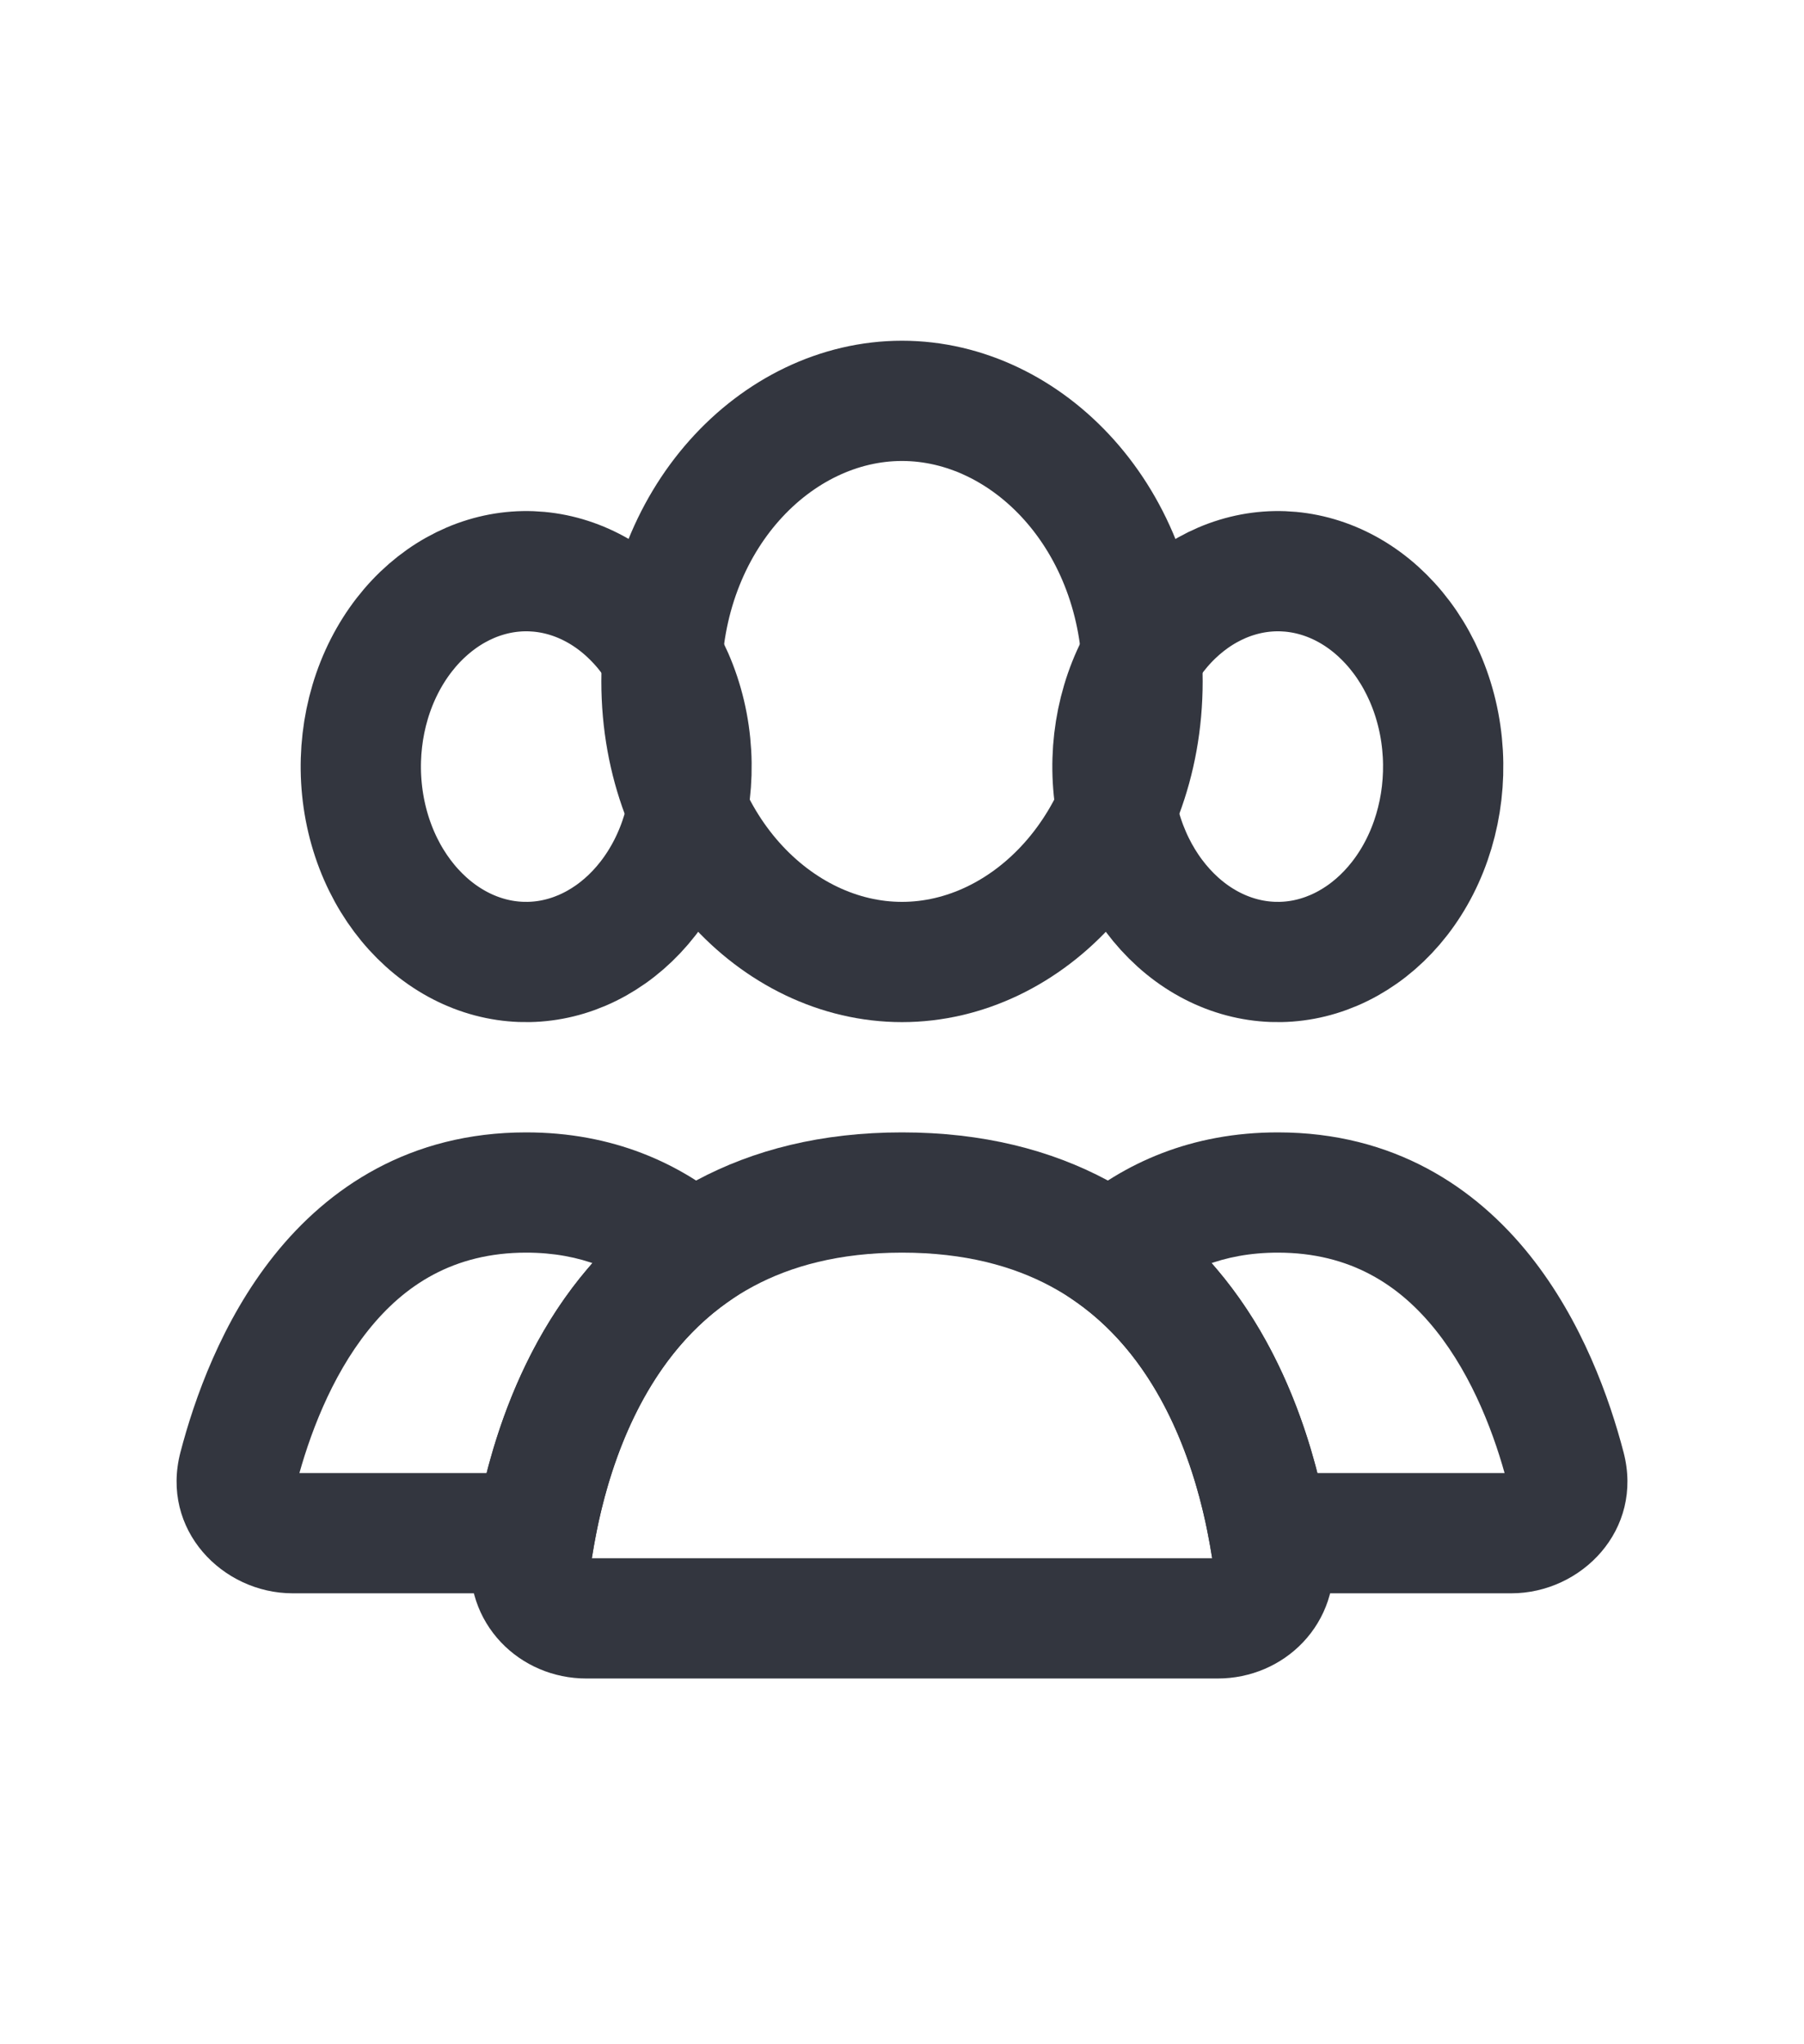 <svg width="30" height="34" viewBox="0 0 30 34" fill="none" xmlns="http://www.w3.org/2000/svg">
<path d="M19 11.333C19 14.032 17.095 16 15 16C12.905 16 11 14.032 11 11.333C11 8.635 12.905 6.667 15 6.667C17.095 6.667 19 8.635 19 11.333Z" stroke="#33363F" stroke-width="2" stroke-linecap="round"/>
<path d="M18.893 11.079C19.28 10.321 19.895 9.807 20.57 9.602C21.239 9.398 21.957 9.5 22.578 9.906C23.205 10.317 23.695 11.017 23.899 11.88C24.103 12.744 23.994 13.661 23.607 14.421C23.22 15.179 22.605 15.693 21.93 15.898C21.261 16.102 20.543 16 19.922 15.594C19.295 15.183 18.805 14.483 18.601 13.62C18.397 12.756 18.506 11.839 18.893 11.079L18.893 11.079Z" stroke="#33363F" stroke-width="2"/>
<path d="M6.393 11.079C6.78 10.321 7.395 9.807 8.07 9.602C8.739 9.398 9.457 9.5 10.078 9.906C10.705 10.317 11.195 11.017 11.399 11.88C11.603 12.744 11.494 13.661 11.107 14.421C10.72 15.179 10.105 15.693 9.43 15.898C8.761 16.102 8.043 16 7.423 15.594C6.795 15.183 6.305 14.483 6.101 13.62C5.897 12.756 6.006 11.839 6.393 11.079L6.393 11.079Z" stroke="#33363F" stroke-width="2"/>
<path d="M21.102 25.5L20.117 25.675L20.264 26.5H21.102V25.5ZM26.032 24.406L26.999 24.153V24.153L26.032 24.406ZM18.476 20.84L17.824 20.082L16.852 20.919L17.9 21.657L18.476 20.84ZM25.134 24.5H21.102V26.5H25.134V24.5ZM25.064 24.659C25.061 24.646 25.058 24.621 25.066 24.59C25.072 24.562 25.085 24.541 25.096 24.527C25.119 24.5 25.138 24.5 25.134 24.5V26.5C26.295 26.5 27.338 25.447 26.999 24.153L25.064 24.659ZM21.25 20.834C22.459 20.834 23.278 21.376 23.877 22.126C24.501 22.907 24.865 23.898 25.064 24.659L26.999 24.153C26.768 23.268 26.313 21.972 25.44 20.878C24.542 19.754 23.185 18.834 21.25 18.834V20.834ZM19.128 21.598C19.655 21.145 20.331 20.834 21.25 20.834V18.834C19.819 18.834 18.687 19.339 17.824 20.082L19.128 21.598ZM17.9 21.657C19.3 22.644 19.886 24.374 20.117 25.675L22.087 25.325C21.828 23.868 21.112 21.474 19.052 20.023L17.9 21.657Z" fill="#33363F"/>
<path d="M11.524 20.84L12.1 21.657L13.148 20.919L12.176 20.082L11.524 20.84ZM3.968 24.406L4.936 24.659H4.936L3.968 24.406ZM8.898 25.5V26.5H9.736L9.883 25.675L8.898 25.5ZM8.75 20.834C9.669 20.834 10.345 21.145 10.872 21.598L12.176 20.082C11.313 19.339 10.181 18.834 8.75 18.834V20.834ZM4.936 24.659C5.135 23.898 5.499 22.907 6.123 22.126C6.722 21.376 7.542 20.834 8.75 20.834V18.834C6.815 18.834 5.458 19.754 4.56 20.878C3.687 21.972 3.232 23.268 3.001 24.153L4.936 24.659ZM4.866 24.5C4.862 24.5 4.881 24.5 4.904 24.527C4.915 24.541 4.928 24.562 4.934 24.59C4.942 24.621 4.939 24.646 4.936 24.659L3.001 24.153C2.663 25.447 3.705 26.5 4.866 26.5V24.5ZM8.898 24.5H4.866V26.5H8.898V24.5ZM9.883 25.675C10.114 24.374 10.7 22.644 12.1 21.657L10.948 20.023C8.888 21.474 8.172 23.868 7.913 25.325L9.883 25.675Z" fill="#33363F"/>
<path d="M15 19.834C19.778 19.834 20.904 23.974 21.168 25.924C21.243 26.471 20.802 26.917 20.25 26.917H9.75C9.198 26.917 8.757 26.471 8.832 25.924C9.097 23.974 10.222 19.834 15 19.834Z" stroke="#33363F" stroke-width="2" stroke-linecap="round"/>
</svg>
